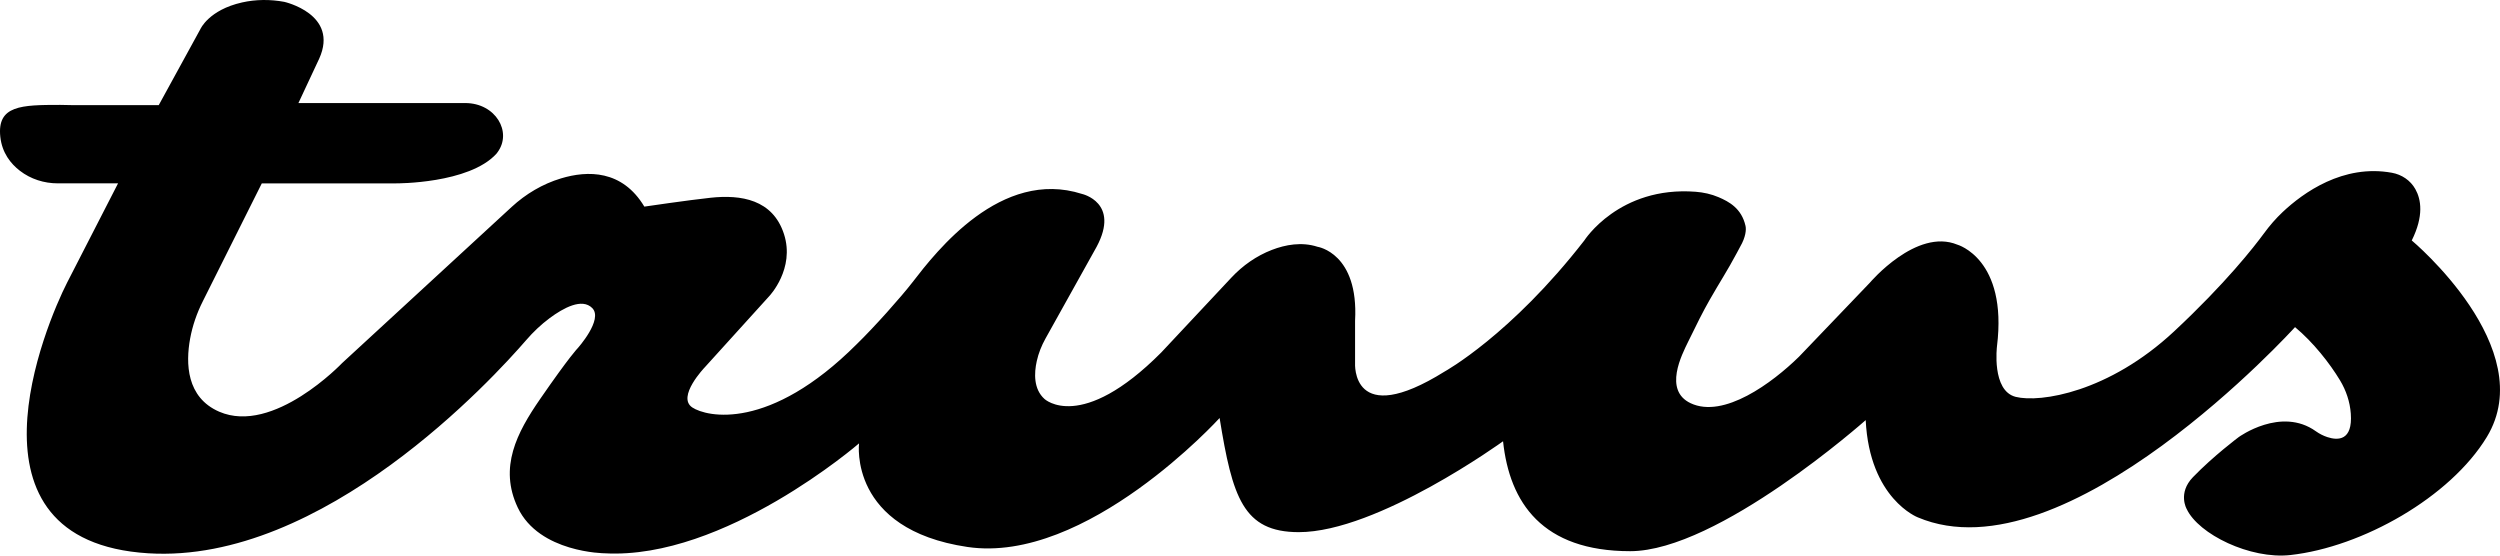 <svg xmlns="http://www.w3.org/2000/svg" width="100%" viewBox="0 0 144 32" fill="none" data-wiggle-target="" class="nav-bar__logo-svg"><path fill-rule="evenodd" clip-rule="evenodd" d="M6.8 10.561L3.328 10.561C2.542 10.561 1.769 10.318 1.144 9.835C0.611 9.424 0.119 8.802 0.018 7.883C-0.179 6.068 1.232 6.042 3.468 6.042C3.731 6.042 3.994 6.057 4.257 6.057L9.143 6.057L11.544 1.673C11.544 1.673 12.026 0.572 13.946 0.14C14.743 -0.039 15.568 -0.042 16.37 0.106C16.37 0.106 19.543 0.81 18.386 3.378L17.189 5.936L26.797 5.936C28.546 5.936 29.518 7.601 28.659 8.769C28.637 8.799 28.617 8.83 28.591 8.858C27.011 10.588 22.828 10.562 22.828 10.562L15.08 10.562L11.681 17.355C11.34 18.033 11.088 18.756 10.951 19.505C10.691 20.929 10.736 22.892 12.624 23.713C15.751 25.07 19.707 20.912 19.707 20.912L29.469 11.922C30.287 11.169 31.254 10.595 32.312 10.276C33.841 9.814 35.838 9.773 37.114 11.901C37.114 11.901 39.652 11.527 40.933 11.39C42.682 11.202 44.512 11.487 45.158 13.485C45.804 15.482 44.314 17.052 44.314 17.052L40.597 21.155C40.597 21.155 38.959 22.86 39.876 23.469C40.701 24.017 44.311 24.859 49.349 19.823C50.358 18.842 51.899 17.114 52.568 16.247C53.933 14.476 57.658 9.68 62.325 11.171C62.325 11.171 64.53 11.665 63.165 14.216L60.217 19.506C59.992 19.911 59.818 20.345 59.718 20.798C59.562 21.497 59.529 22.411 60.164 22.982C60.164 22.982 62.261 24.953 66.888 20.303L70.93 15.988C71.583 15.29 72.375 14.736 73.261 14.394C74.04 14.094 74.979 13.919 75.891 14.215C75.891 14.215 78.269 14.569 78.052 18.476L78.052 20.911C78.052 20.911 77.808 24.77 83.215 21.398C83.215 21.398 87.026 19.3 91.258 13.849C91.258 13.849 93.253 10.709 97.664 11.045C98.119 11.08 98.57 11.178 98.99 11.358C99.584 11.612 100.313 11.998 100.542 13.012C100.59 13.22 100.557 13.655 100.238 14.203L100.044 14.566C99.495 15.598 99.05 16.263 98.473 17.278C98.084 17.961 97.754 18.623 97.235 19.688C96.878 20.423 95.805 22.482 97.38 23.225C99.288 24.125 102.083 22.057 103.623 20.546L107.704 16.284C107.704 16.284 110.383 13.115 112.746 14.093C112.746 14.093 115.646 14.908 115.027 19.937C115.027 19.937 114.703 22.51 116.107 22.86C117.511 23.209 121.461 22.603 125.231 19.085C128.196 16.319 129.838 14.214 130.405 13.441C130.728 13 131.086 12.586 131.482 12.213C132.659 11.106 134.961 9.44 137.773 9.951C138.338 10.053 138.841 10.387 139.124 10.893C139.457 11.486 139.62 12.436 138.917 13.85C138.917 13.85 146.35 20.054 143.239 25.174C141.135 28.636 136.073 31.51 131.927 31.97C129.616 32.227 126.632 30.772 125.951 29.314C125.951 29.314 125.428 28.403 126.311 27.488C127.497 26.261 128.952 25.175 128.952 25.175C128.952 25.175 131.386 23.402 133.397 24.843C133.599 24.987 133.822 25.1 134.056 25.177C134.655 25.375 135.522 25.4 135.406 23.823C135.357 23.144 135.136 22.49 134.786 21.909C134.189 20.918 133.241 19.715 132.194 18.842C132.194 18.842 118.989 33.404 110.466 29.8C110.466 29.8 107.687 28.735 107.464 24.199C107.464 24.199 98.961 31.748 93.899 31.748C88.837 31.748 86.95 28.957 86.576 25.417C86.576 25.417 79.351 30.652 74.811 30.652C71.596 30.652 70.987 28.631 70.249 24.077C70.249 24.077 62.58 32.522 55.723 31.505C48.865 30.487 49.481 25.538 49.481 25.538C49.481 25.538 41.726 32.252 34.834 31.87C34.834 31.87 31.057 31.847 29.823 29.237C28.726 26.92 29.77 24.926 31.113 22.981C32.828 20.498 33.274 20.058 33.274 20.058C33.274 20.058 34.761 18.402 34.114 17.745C33.527 17.149 32.451 17.735 31.655 18.328C31.161 18.696 30.712 19.123 30.308 19.591C28.421 21.774 18.621 32.491 8.544 31.87C-2.673 31.177 2.655 18.654 3.863 16.284" fill="currentColor"></path></svg>